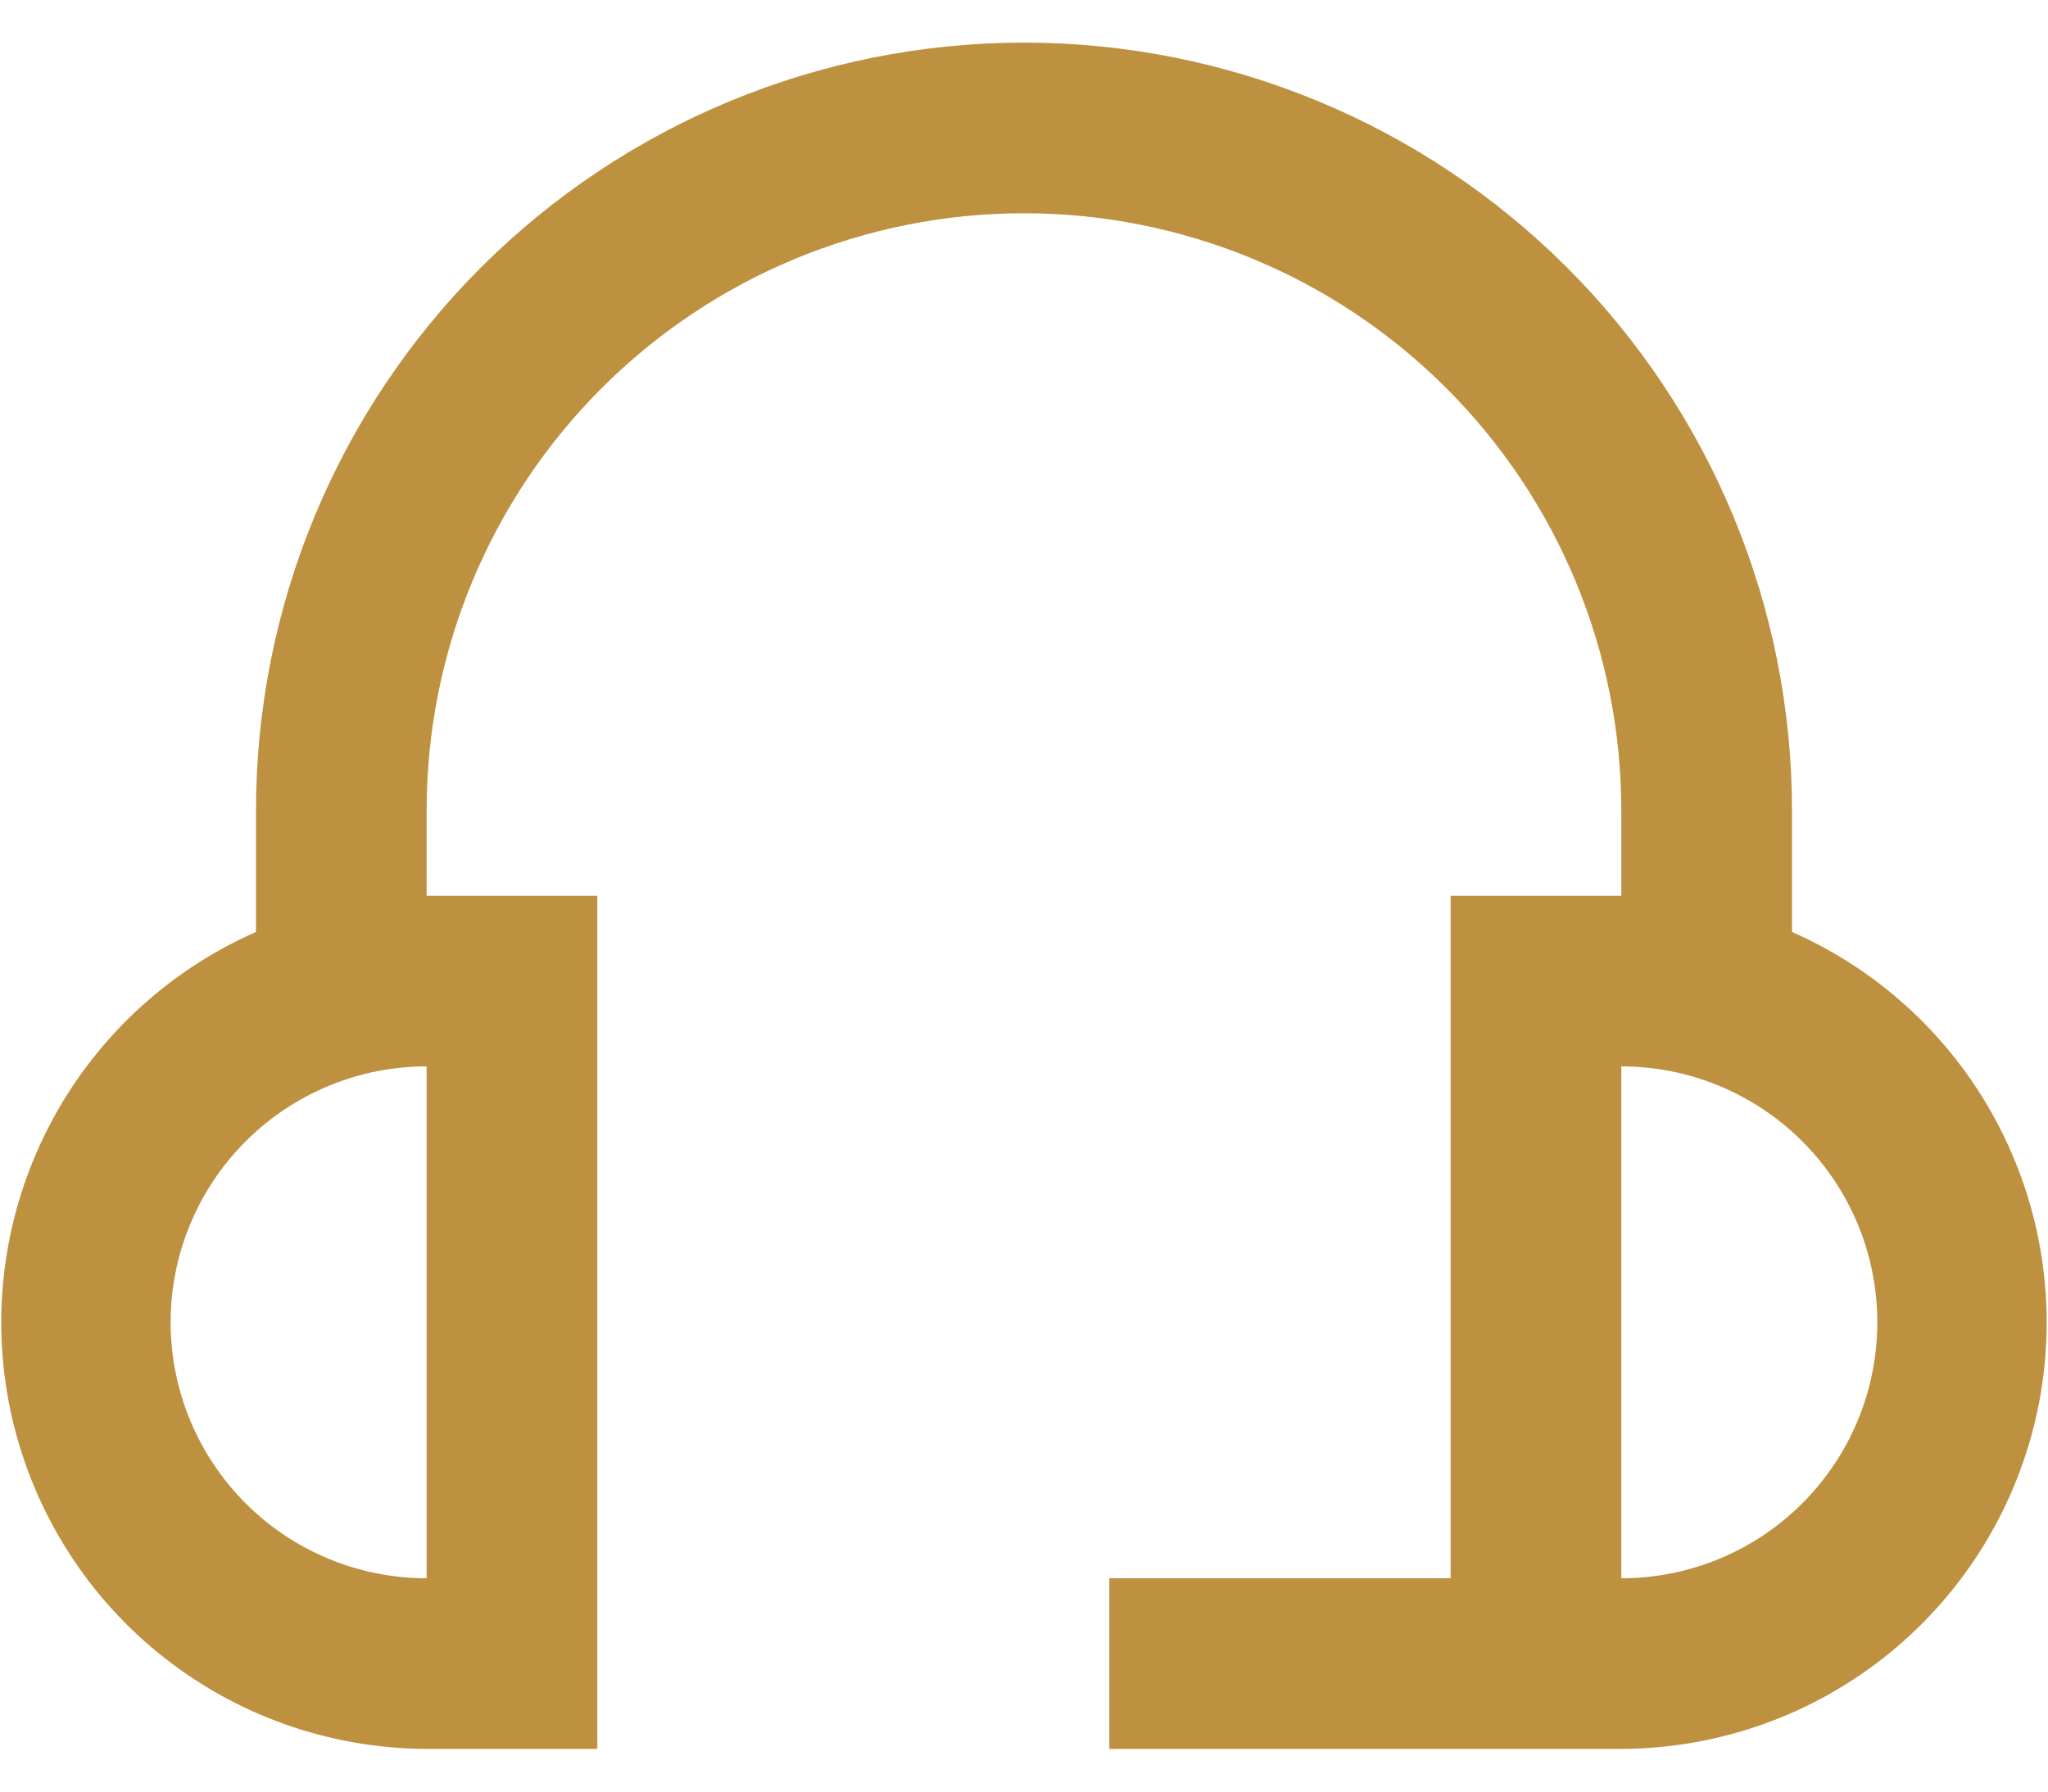 <svg width="32" height="28" viewBox="0 0 32 28" fill="none" xmlns="http://www.w3.org/2000/svg">
<path d="M28 14.565V12.666C28 9.484 26.735 6.431 24.485 4.181C22.235 1.931 19.182 0.666 16 0.666C12.817 0.666 9.765 1.931 7.514 4.181C5.264 6.431 4 9.484 4 12.666V14.565C2.601 15.181 1.457 16.258 0.758 17.617C0.059 18.976 -0.152 20.534 0.16 22.029C0.473 23.525 1.289 24.868 2.474 25.834C3.658 26.799 5.138 27.328 6.666 27.333H9.333V14H6.666V12.666C6.666 10.191 7.65 7.817 9.4 6.067C11.15 4.316 13.524 3.333 16 3.333C18.475 3.333 20.849 4.316 22.599 6.067C24.35 7.817 25.333 10.191 25.333 12.666V14H22.666V24.666H17.333V27.333H25.333C26.861 27.328 28.341 26.799 29.525 25.834C30.71 24.868 31.526 23.525 31.839 22.029C32.151 20.534 31.94 18.976 31.241 17.617C30.543 16.258 29.398 15.181 28 14.565ZM6.666 24.666C5.605 24.666 4.588 24.245 3.838 23.495C3.088 22.744 2.666 21.727 2.666 20.666C2.666 19.605 3.088 18.588 3.838 17.838C4.588 17.088 5.605 16.666 6.666 16.666V24.666ZM25.333 24.666V16.666C26.394 16.666 27.411 17.088 28.161 17.838C28.912 18.588 29.333 19.605 29.333 20.666C29.333 21.727 28.912 22.744 28.161 23.495C27.411 24.245 26.394 24.666 25.333 24.666Z" fill="#BE9140"/>
</svg>
